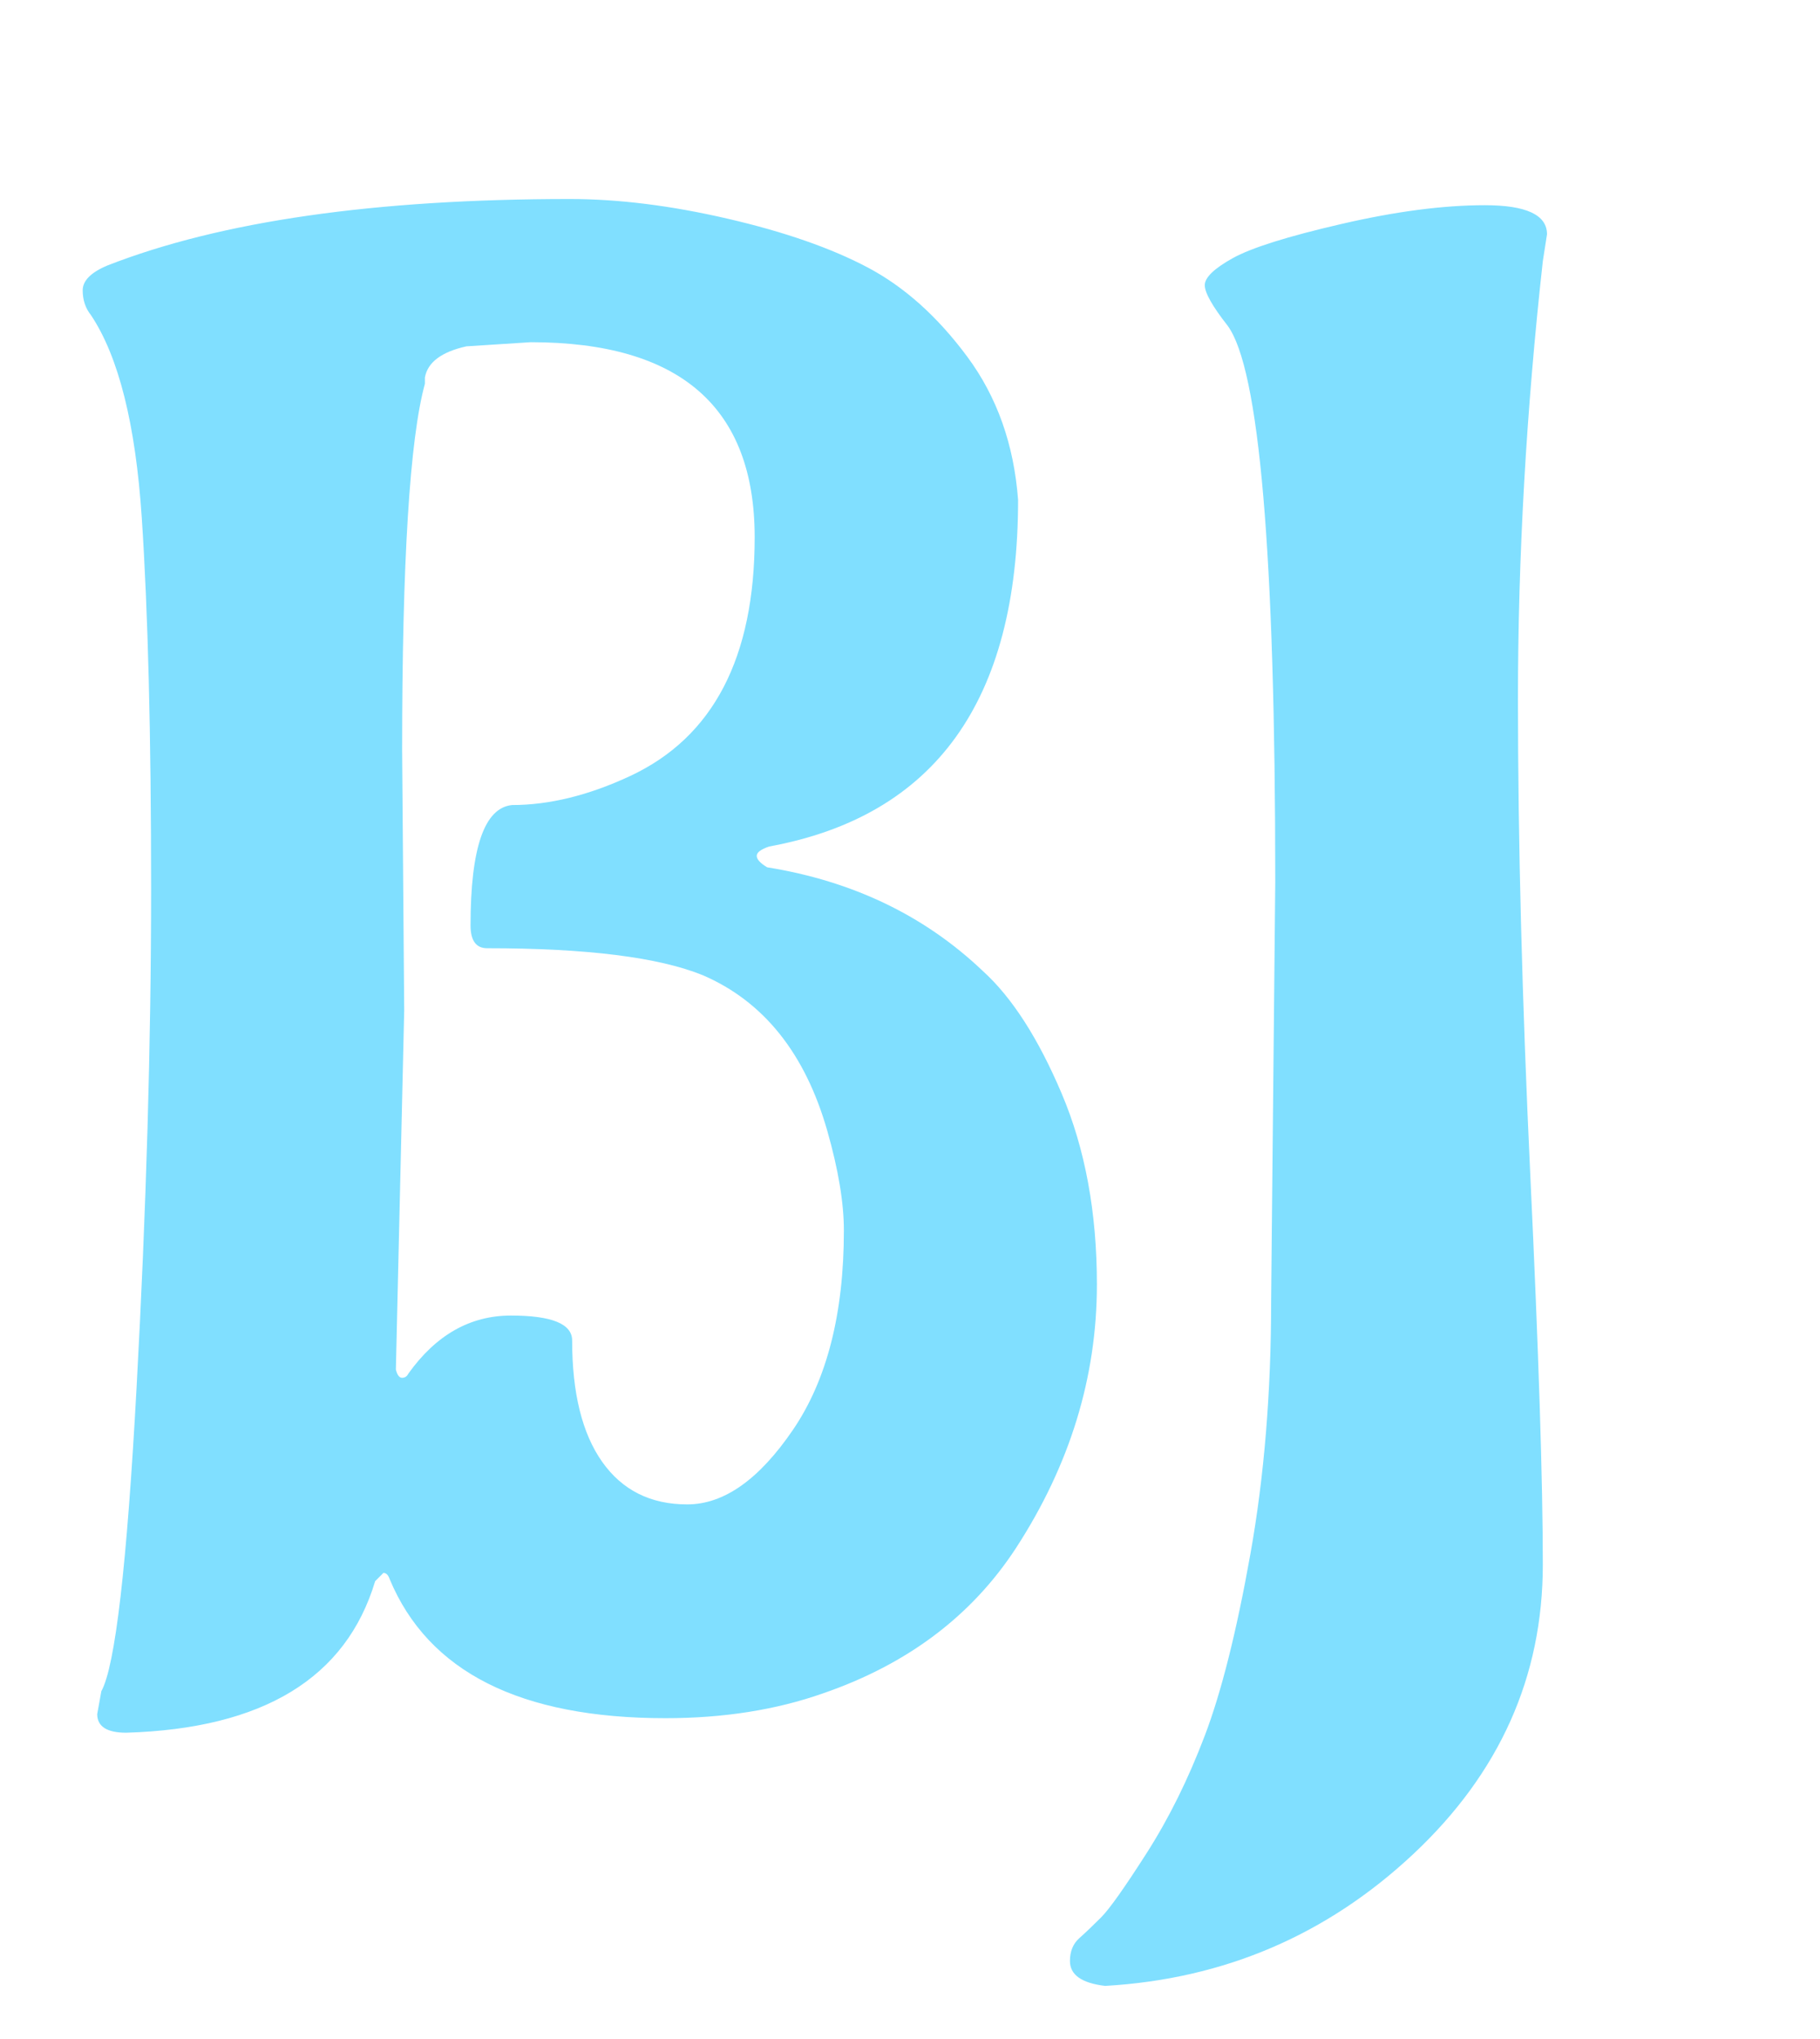 <svg version="1.1" viewBox="0.0 0.0 468.0 524.0" fill="none" stroke="none" stroke-linecap="square" stroke-miterlimit="10" xmlns:xlink="http://www.w3.org/1999/xlink" xmlns="http://www.w3.org/2000/svg"><clipPath id="p.0"><path d="m0 0l468.0 0l0 524.0l-468.0 0l0 -524.0z" clip-rule="nonzero"/></clipPath><g clip-path="url(#p.0)"><path fill="#000000" fill-opacity="0.0" d="m0 0l468.0 0l0 524.0l-468.0 0z" fill-rule="evenodd"/><path fill="#000000" fill-opacity="0.0" d="m0 -88.0l616.0 0l0 448.0l-616.0 0z" fill-rule="evenodd"/><path fill="#80dfff" d="m103.406 193.0l0.531 66.672l-2.141 92.266q0.531 2.125 1.594 2.125q1.078 0 1.609 -1.062q10.672 -14.938 26.391 -14.938q15.734 0 15.734 6.406q0 20.266 7.734 31.203q7.734 10.922 21.859 10.922q14.141 0 27.203 -19.188q13.078 -19.203 13.078 -51.203q0 -10.672 -4.266 -25.609q-8.531 -29.859 -32.0 -39.984q-17.062 -6.938 -55.469 -6.938q-4.266 0 -4.266 -5.875q0 -29.859 10.672 -30.922q14.391 0 30.391 -7.469q32.0 -14.938 32.0 -61.344q0 -50.125 -57.594 -50.125l-16.531 1.062q-9.609 2.141 -10.672 8.0l0 1.609q-5.859 21.328 -5.859 94.391zm-78.406 247.469l1.062 -5.875q5.344 -9.594 9.062 -78.125q3.734 -68.531 3.734 -128.0q0 -59.469 -2.406 -95.469q-2.391 -36.0 -13.047 -52.0q-2.141 -2.656 -2.141 -6.391q0 -3.734 6.406 -6.406q43.734 -17.062 118.922 -17.062q18.672 0 40.531 5.062q21.875 5.062 36.0 12.531q14.141 7.469 25.609 22.938q11.469 15.469 13.062 36.797q0 77.328 -64.0 89.062q-3.203 1.078 -3.203 2.406q0 1.328 2.672 2.938q33.062 5.328 55.469 26.656q11.203 10.141 20.266 31.469q9.062 21.328 9.062 49.062q0 35.734 -20.797 67.734q-17.062 26.141 -49.594 37.344q-18.141 6.391 -40.547 6.391q-56.0 0 -70.922 -35.734q-0.531 -1.594 -1.609 -1.594l-2.125 2.125q-11.203 37.344 -64.0 38.938q-7.469 0 -7.469 -4.797zm301.864 -106.141l1.062 -107.719q0 -126.406 -12.266 -142.938q-5.859 -7.469 -5.859 -10.391q0 -2.938 7.188 -6.938q7.203 -4.0 28.0 -8.797q20.812 -4.812 36.812 -4.812q16.0 0 16.0 7.469l-1.078 6.938q-6.391 57.594 -6.391 112.531q0 54.938 3.188 122.672q3.203 67.719 3.203 99.719q0 43.203 -33.328 74.406q-33.328 31.203 -79.203 33.859q-9.062 -1.062 -9.062 -6.391q0 -3.734 2.406 -5.875q2.391 -2.125 5.594 -5.328q3.203 -3.203 11.734 -16.547q8.531 -13.328 14.922 -30.125q6.406 -16.797 11.734 -46.656q5.344 -29.875 5.344 -65.078z" fill-rule="nonzero"/></g></svg>